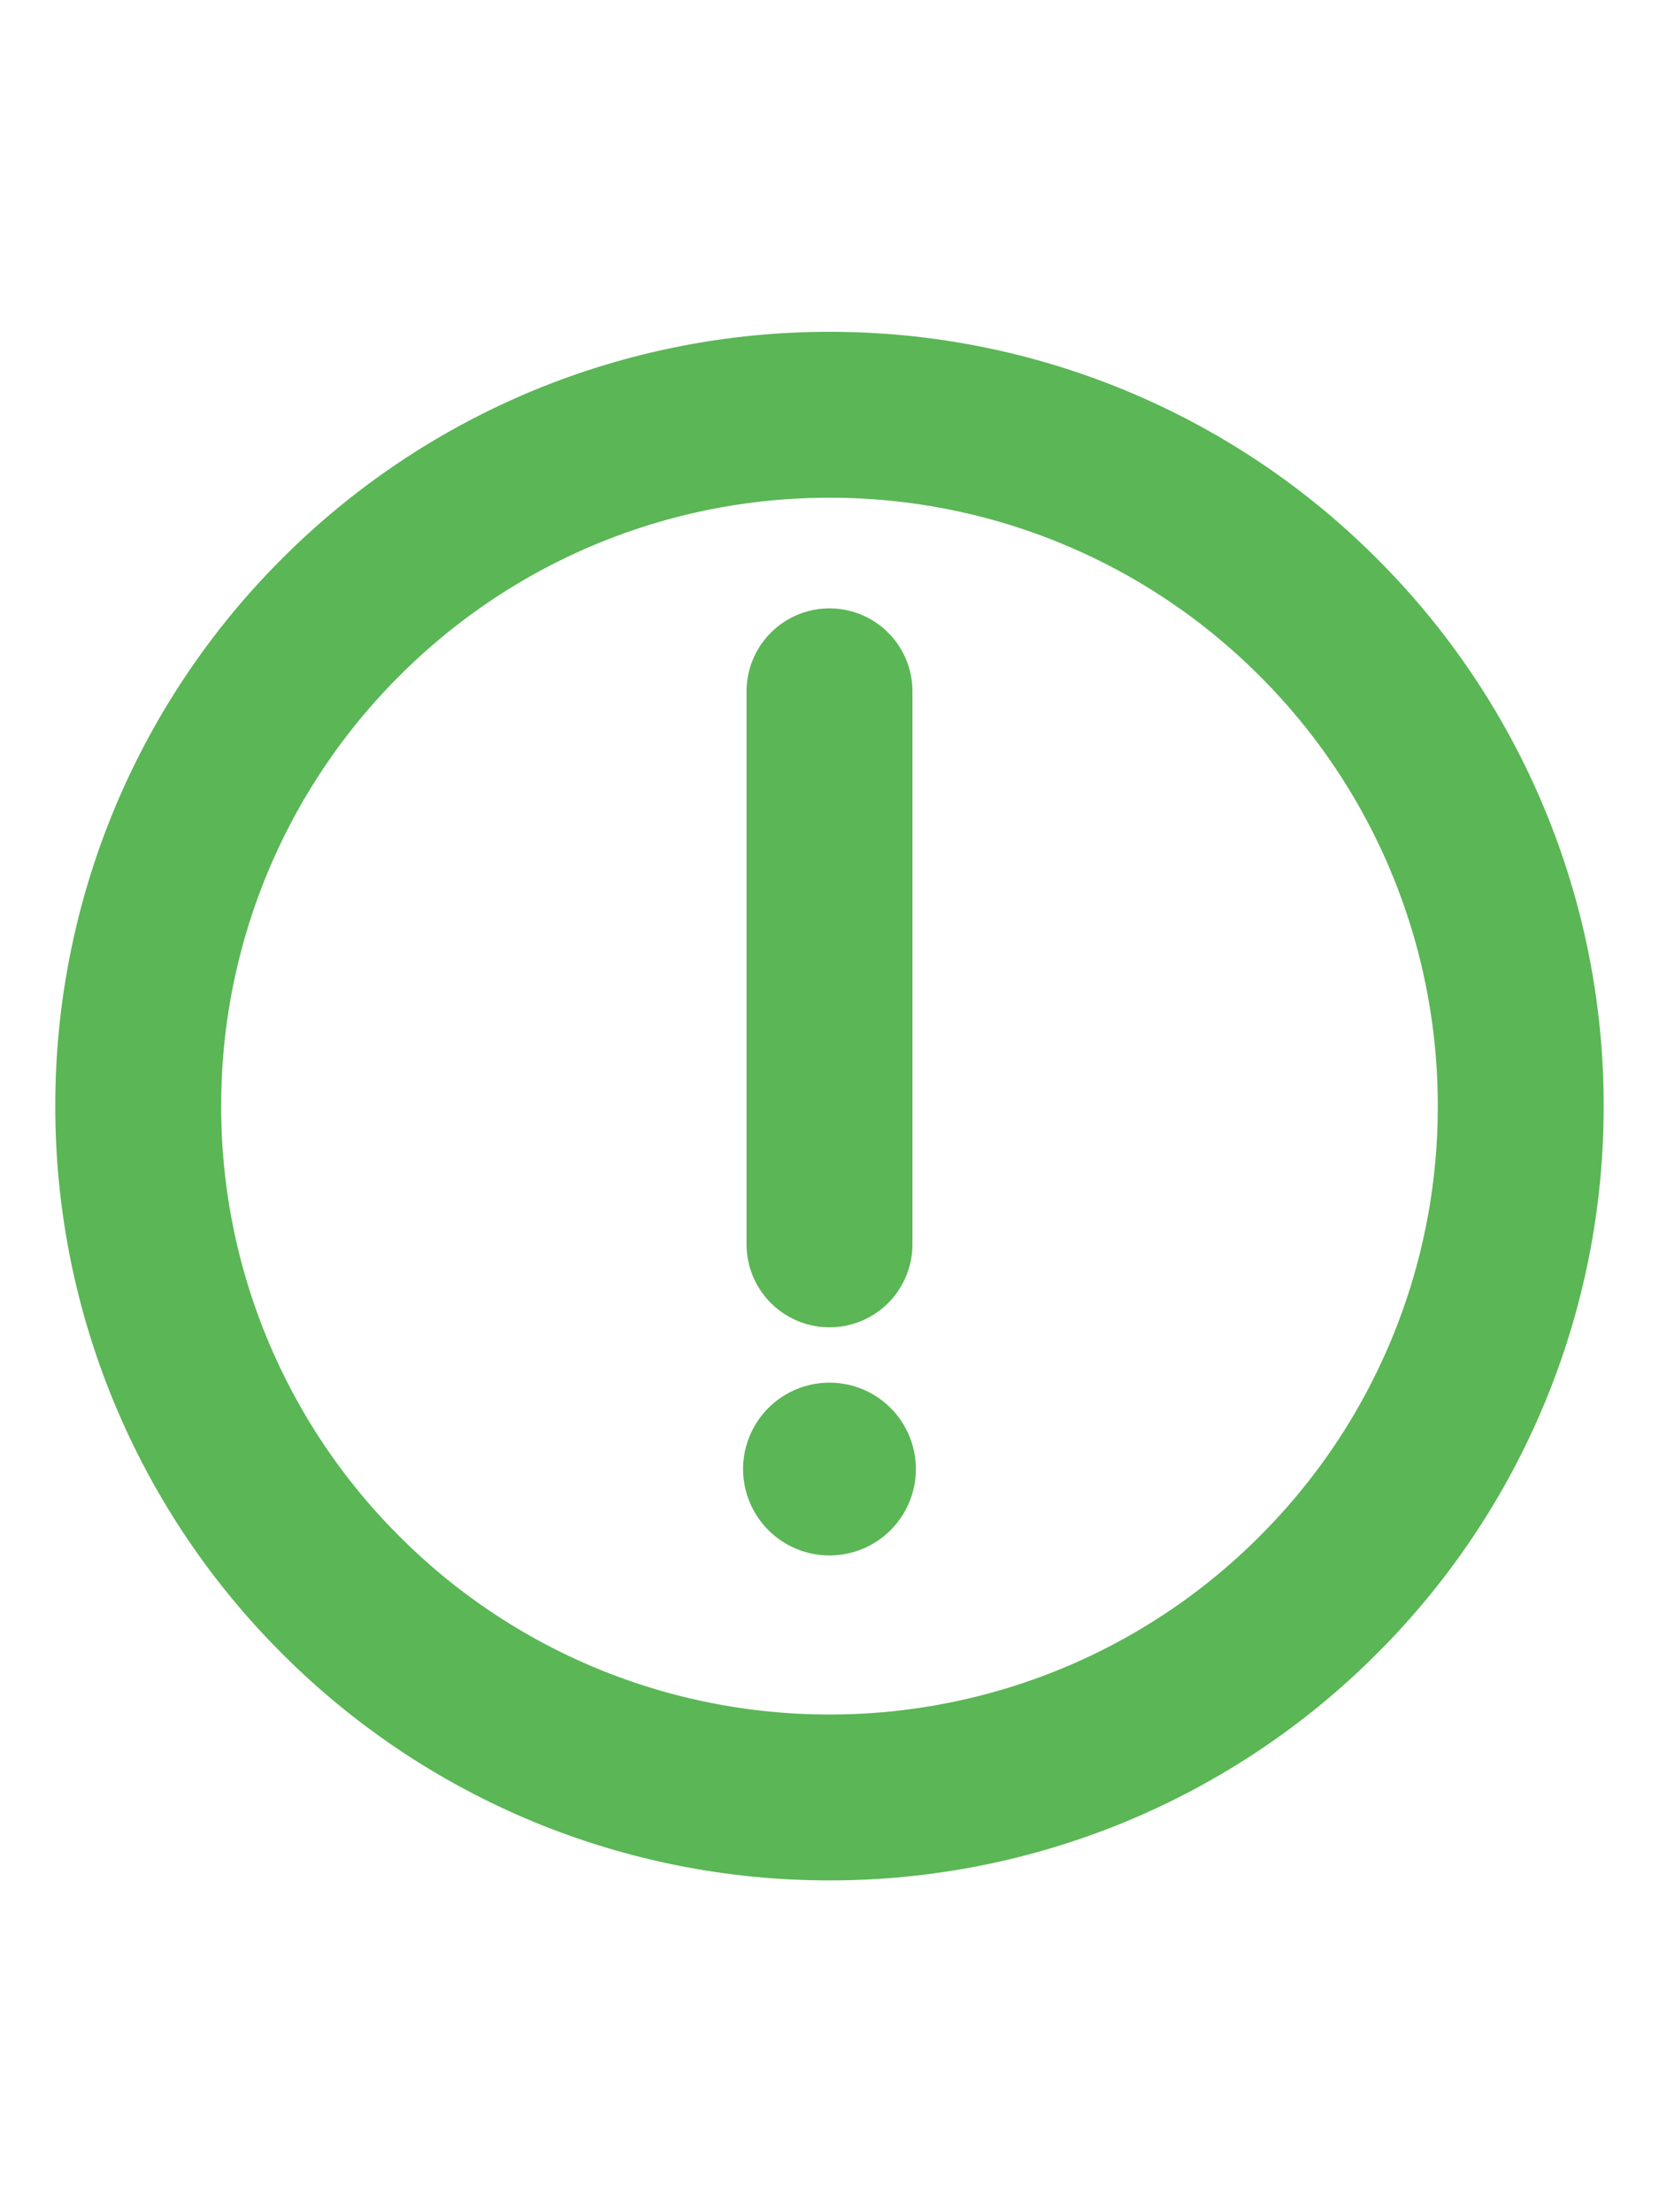 <svg width="30" height="40" viewBox="0 0 40 40" fill="none" xmlns="http://www.w3.org/2000/svg">
<path d="M20 36.667C22.189 36.669 24.357 36.239 26.379 35.402C28.402 34.564 30.239 33.335 31.785 31.785C33.335 30.239 34.564 28.402 35.401 26.38C36.239 24.357 36.669 22.189 36.666 20C36.669 17.811 36.239 15.643 35.401 13.62C34.564 11.598 33.335 9.761 31.785 8.215C30.239 6.665 28.402 5.436 26.379 4.598C24.357 3.76 22.189 3.331 20 3.333C17.811 3.331 15.643 3.76 13.62 4.598C11.598 5.436 9.761 6.665 8.215 8.215C6.665 9.761 5.436 11.598 4.598 13.62C3.76 15.643 3.33 17.811 3.333 20C3.33 22.189 3.76 24.357 4.598 26.38C5.436 28.402 6.665 30.239 8.215 31.785C9.761 33.335 11.598 34.564 13.62 35.402C15.643 36.239 17.811 36.669 20 36.667Z" stroke="#5BB656" stroke-width="4" stroke-linejoin="round"/>
<path fill-rule="evenodd" clip-rule="evenodd" d="M19.999 30.833C20.552 30.833 21.082 30.614 21.473 30.223C21.863 29.832 22.083 29.303 22.083 28.75C22.083 28.198 21.863 27.668 21.473 27.277C21.082 26.886 20.552 26.667 19.999 26.667C19.447 26.667 18.917 26.886 18.526 27.277C18.136 27.668 17.916 28.198 17.916 28.75C17.916 29.303 18.136 29.832 18.526 30.223C18.917 30.614 19.447 30.833 19.999 30.833Z" fill="#5BB656"/>
<path d="M20 10V23.333" stroke="#5BB656" stroke-width="4" stroke-linecap="round" stroke-linejoin="round"/>
</svg>
